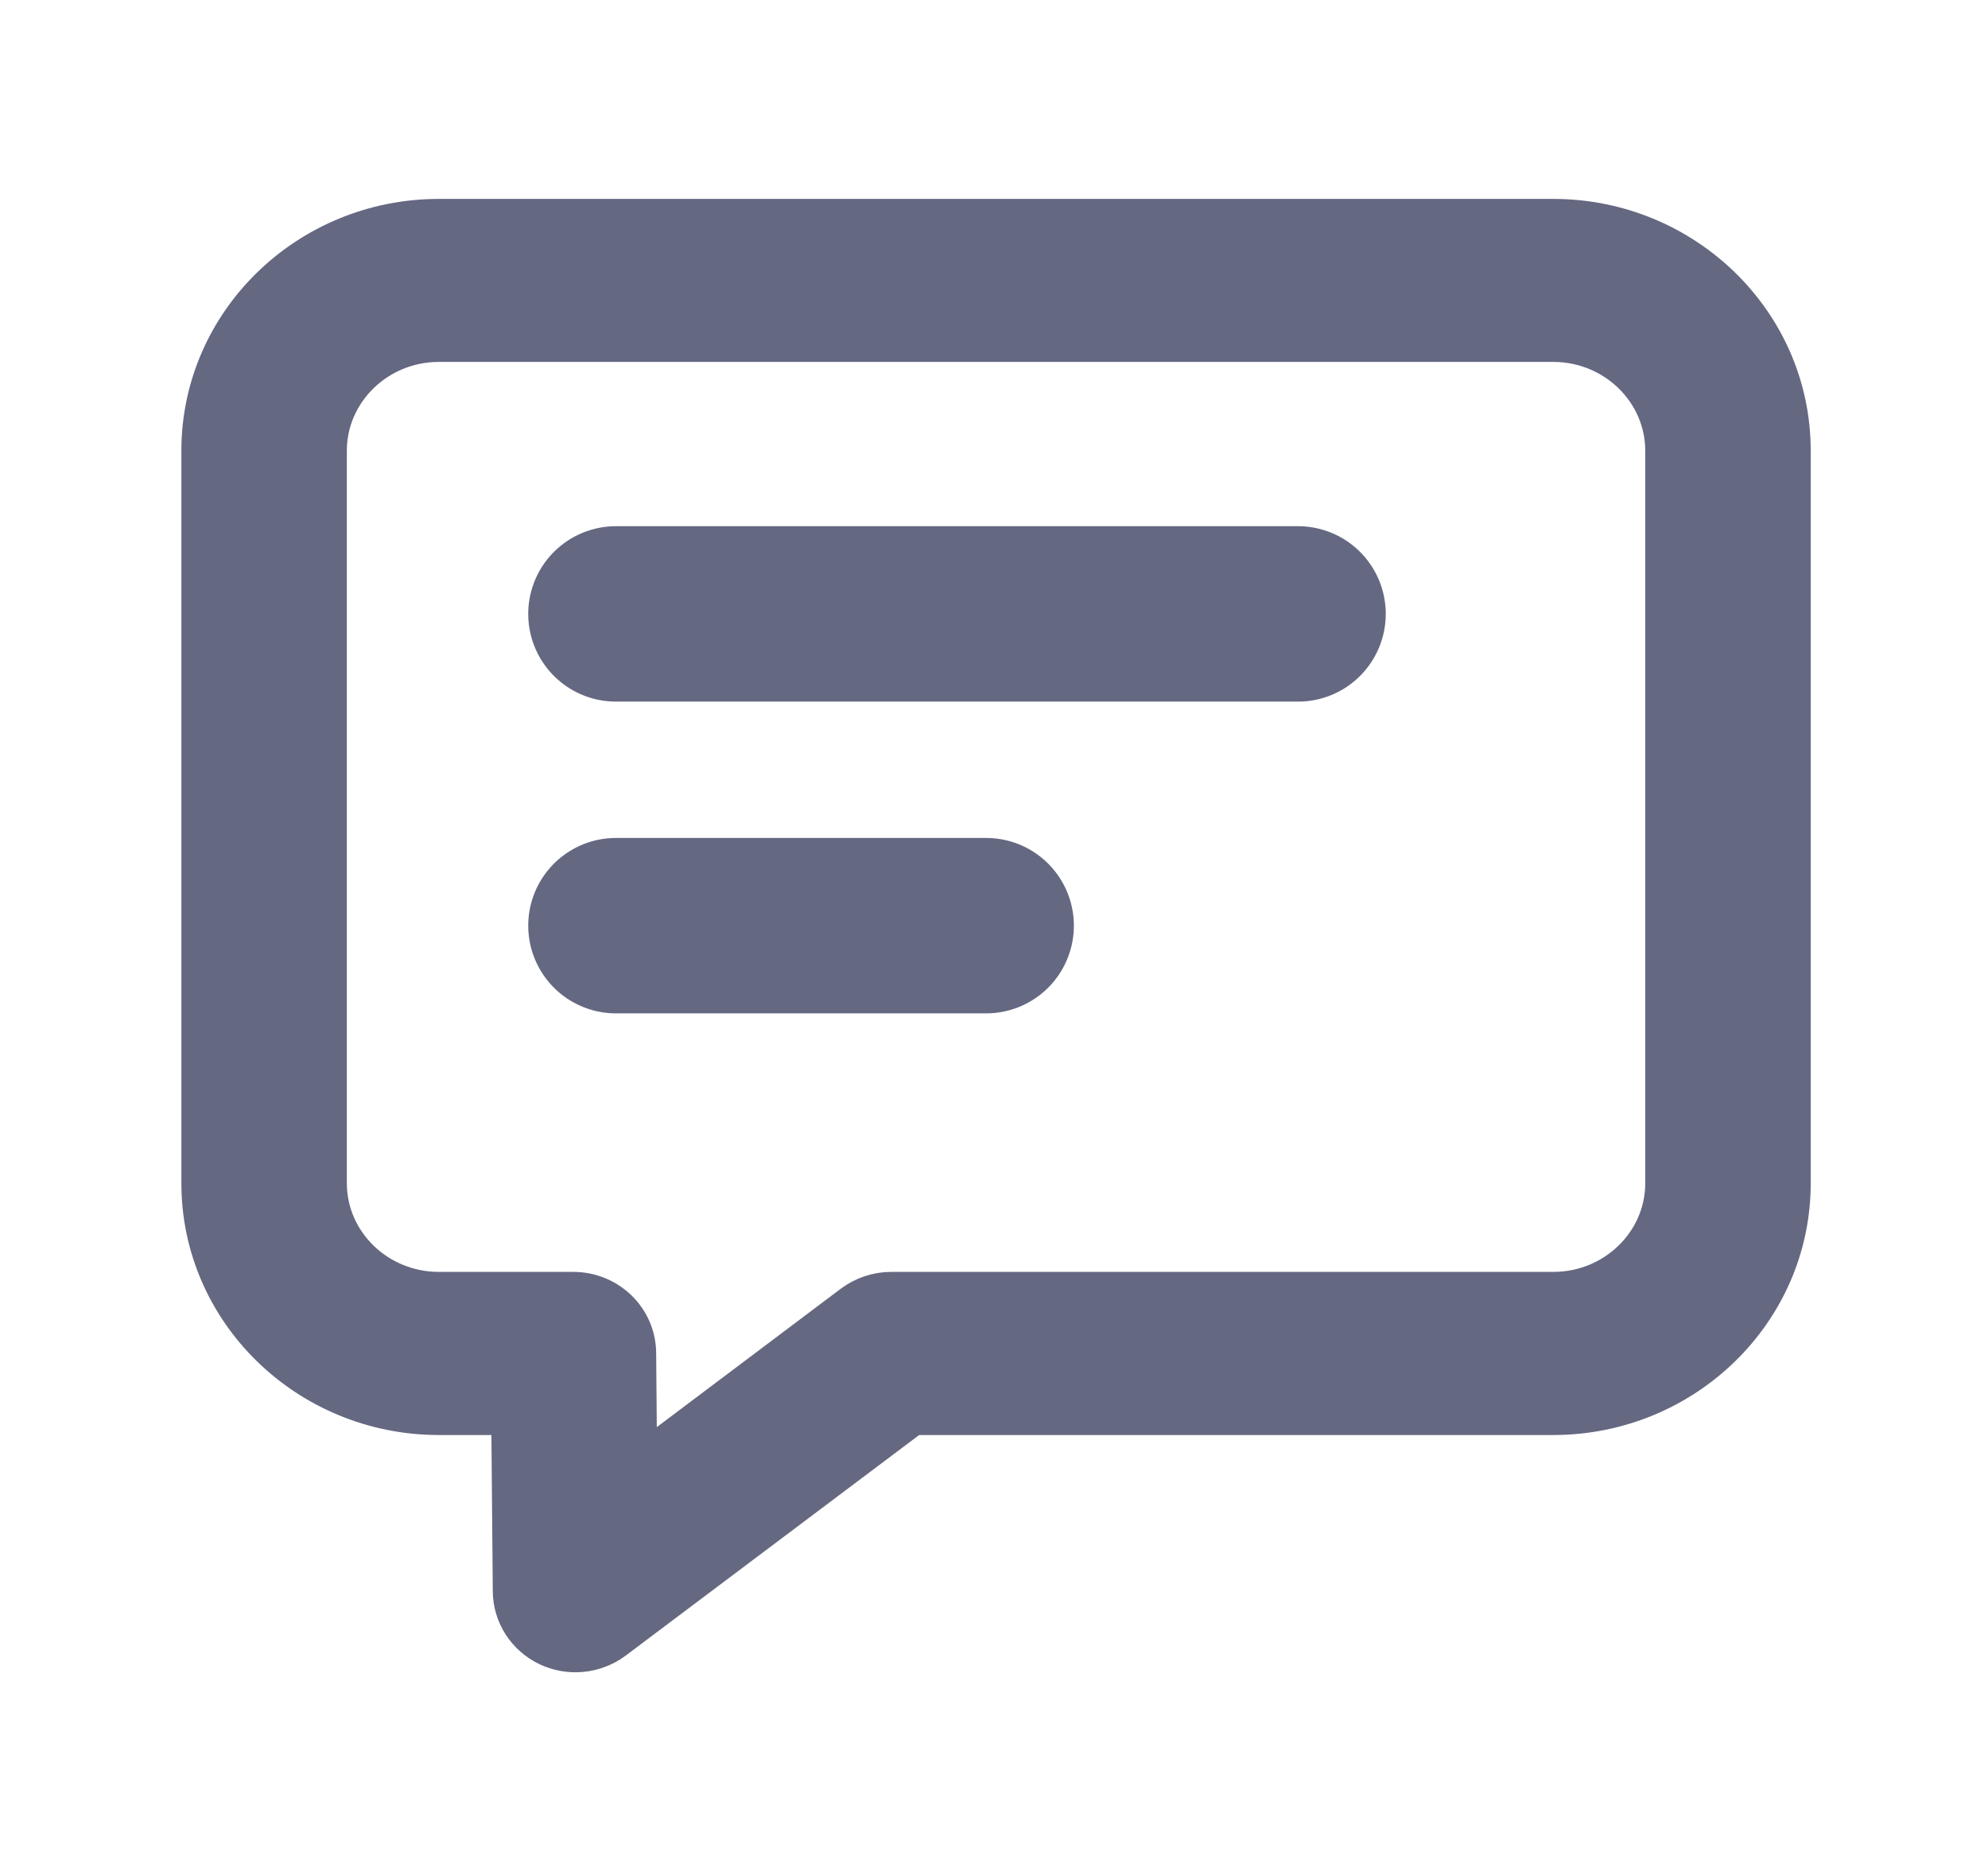 <svg width="17" height="16" viewBox="0 0 17 16" fill="none" xmlns="http://www.w3.org/2000/svg">
<path d="M14.219 9.969H14.219V10.119C14.219 10.616 13.802 11.027 13.282 11.027H7.621C7.498 11.027 7.379 11.067 7.281 11.14L7.281 11.14L5.469 12.503L5.461 11.57C5.458 11.266 5.206 11.027 4.903 11.027H3.753C3.233 11.027 2.816 10.616 2.816 10.119V3.854C2.816 3.357 3.233 2.945 3.753 2.945H13.282C13.802 2.945 14.219 3.357 14.219 3.854V9.969ZM13.282 1.851H3.753C2.625 1.851 1.701 2.746 1.701 3.854V10.119C1.701 11.227 2.625 12.122 3.753 12.122H4.351L4.364 13.609C4.364 13.609 4.364 13.609 4.364 13.609C4.366 13.819 4.489 14.007 4.679 14.097C4.756 14.133 4.839 14.151 4.921 14.151C5.041 14.151 5.161 14.113 5.261 14.038C5.261 14.038 5.261 14.038 5.261 14.038L7.81 12.122H13.282C14.41 12.122 15.334 11.227 15.334 10.119V3.854C15.334 2.746 14.41 1.851 13.282 1.851Z" fill="#656881" stroke="#656881" stroke-width="0.3"/>
<line x1="5.267" y1="5.25" x2="11.1" y2="5.25" stroke="#656881" stroke-width="1.5" stroke-linecap="round"/>
<line x1="5.267" y1="7.916" x2="8.433" y2="7.916" stroke="#656881" stroke-width="1.5" stroke-linecap="round"/>
</svg>
